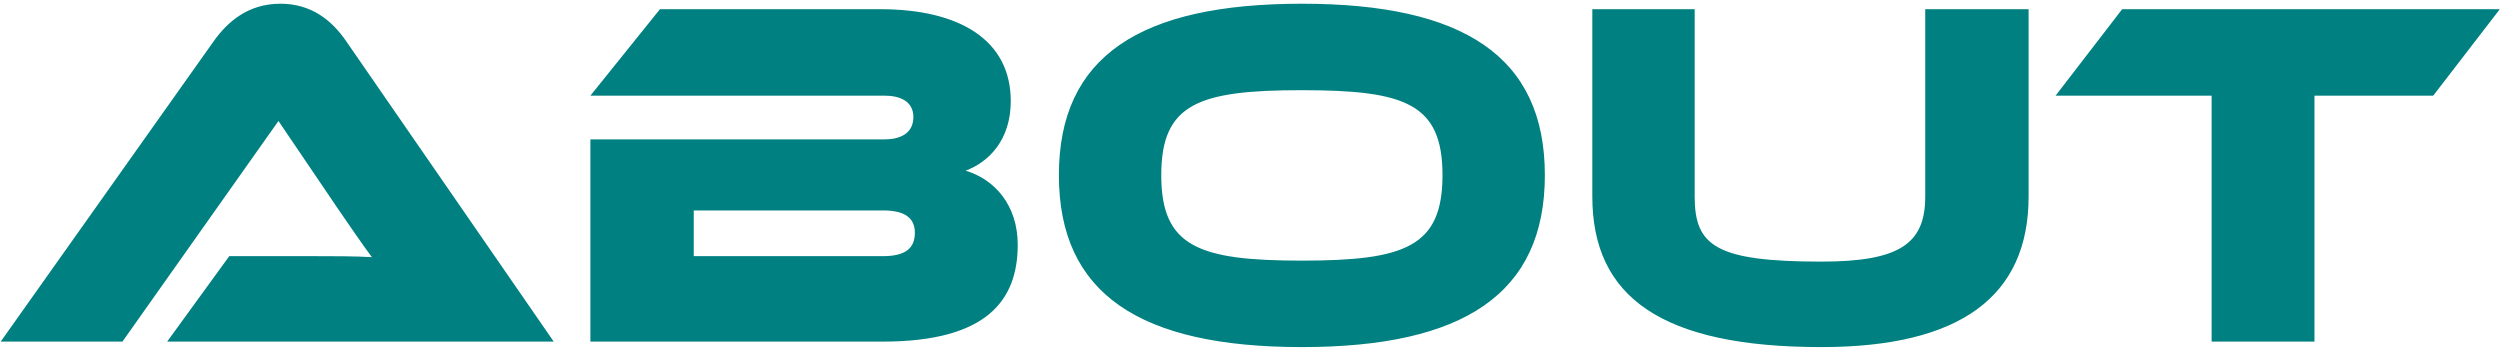 <svg width="483" height="68" viewBox="0 0 483 68" fill="none" xmlns="http://www.w3.org/2000/svg">
<path d="M106.982 66H32.294L44.294 49.488H60.422C64.262 49.488 68.774 49.488 71.846 49.68C70.118 47.376 67.43 43.44 65.318 40.368L53.798 23.376L23.654 66H0.134L41.318 7.92C44.006 4.176 47.942 0.72 54.182 0.72C60.134 0.72 64.07 3.888 66.854 7.92L106.982 66ZM186.544 32.976C192.112 34.608 196.624 39.6 196.624 47.28C196.624 57.936 190.768 66 170.512 66H114.064V26.928H170.896C173.776 26.928 176.464 25.872 176.464 22.608C176.464 19.44 173.68 18.48 170.896 18.48H114.064L127.504 1.776H170.032C185.392 1.776 195.28 7.728 195.28 19.536C195.28 27.12 190.96 31.344 186.544 32.976ZM170.608 40.656H134.032V49.488H170.608C174.928 49.488 176.752 47.952 176.752 44.976C176.752 42.192 174.928 40.656 170.608 40.656ZM251.523 0.72C282.723 0.72 298.467 10.896 298.467 33.84C298.467 56.784 282.723 67.056 251.523 67.056C220.227 67.056 204.579 56.784 204.579 33.84C204.579 10.896 220.227 0.72 251.523 0.72ZM251.523 50.352C271.491 50.352 278.691 47.664 278.691 33.84C278.691 20.016 271.491 17.424 251.523 17.424C231.555 17.424 224.355 20.016 224.355 33.84C224.355 47.664 231.555 50.352 251.523 50.352ZM391.925 1.776V37.968C391.925 57.36 378.581 67.056 351.893 67.056C320.981 67.056 307.637 57.36 307.637 37.968V1.776H327.413V37.968C327.413 47.472 331.445 50.544 351.893 50.544C367.157 50.544 371.957 46.992 371.957 37.968V1.776H391.925ZM410.005 1.776H482.965L470.101 18.48H447.157V66H427.285V18.48H397.141L410.005 1.776Z" fill="#008080"/>
</svg>
